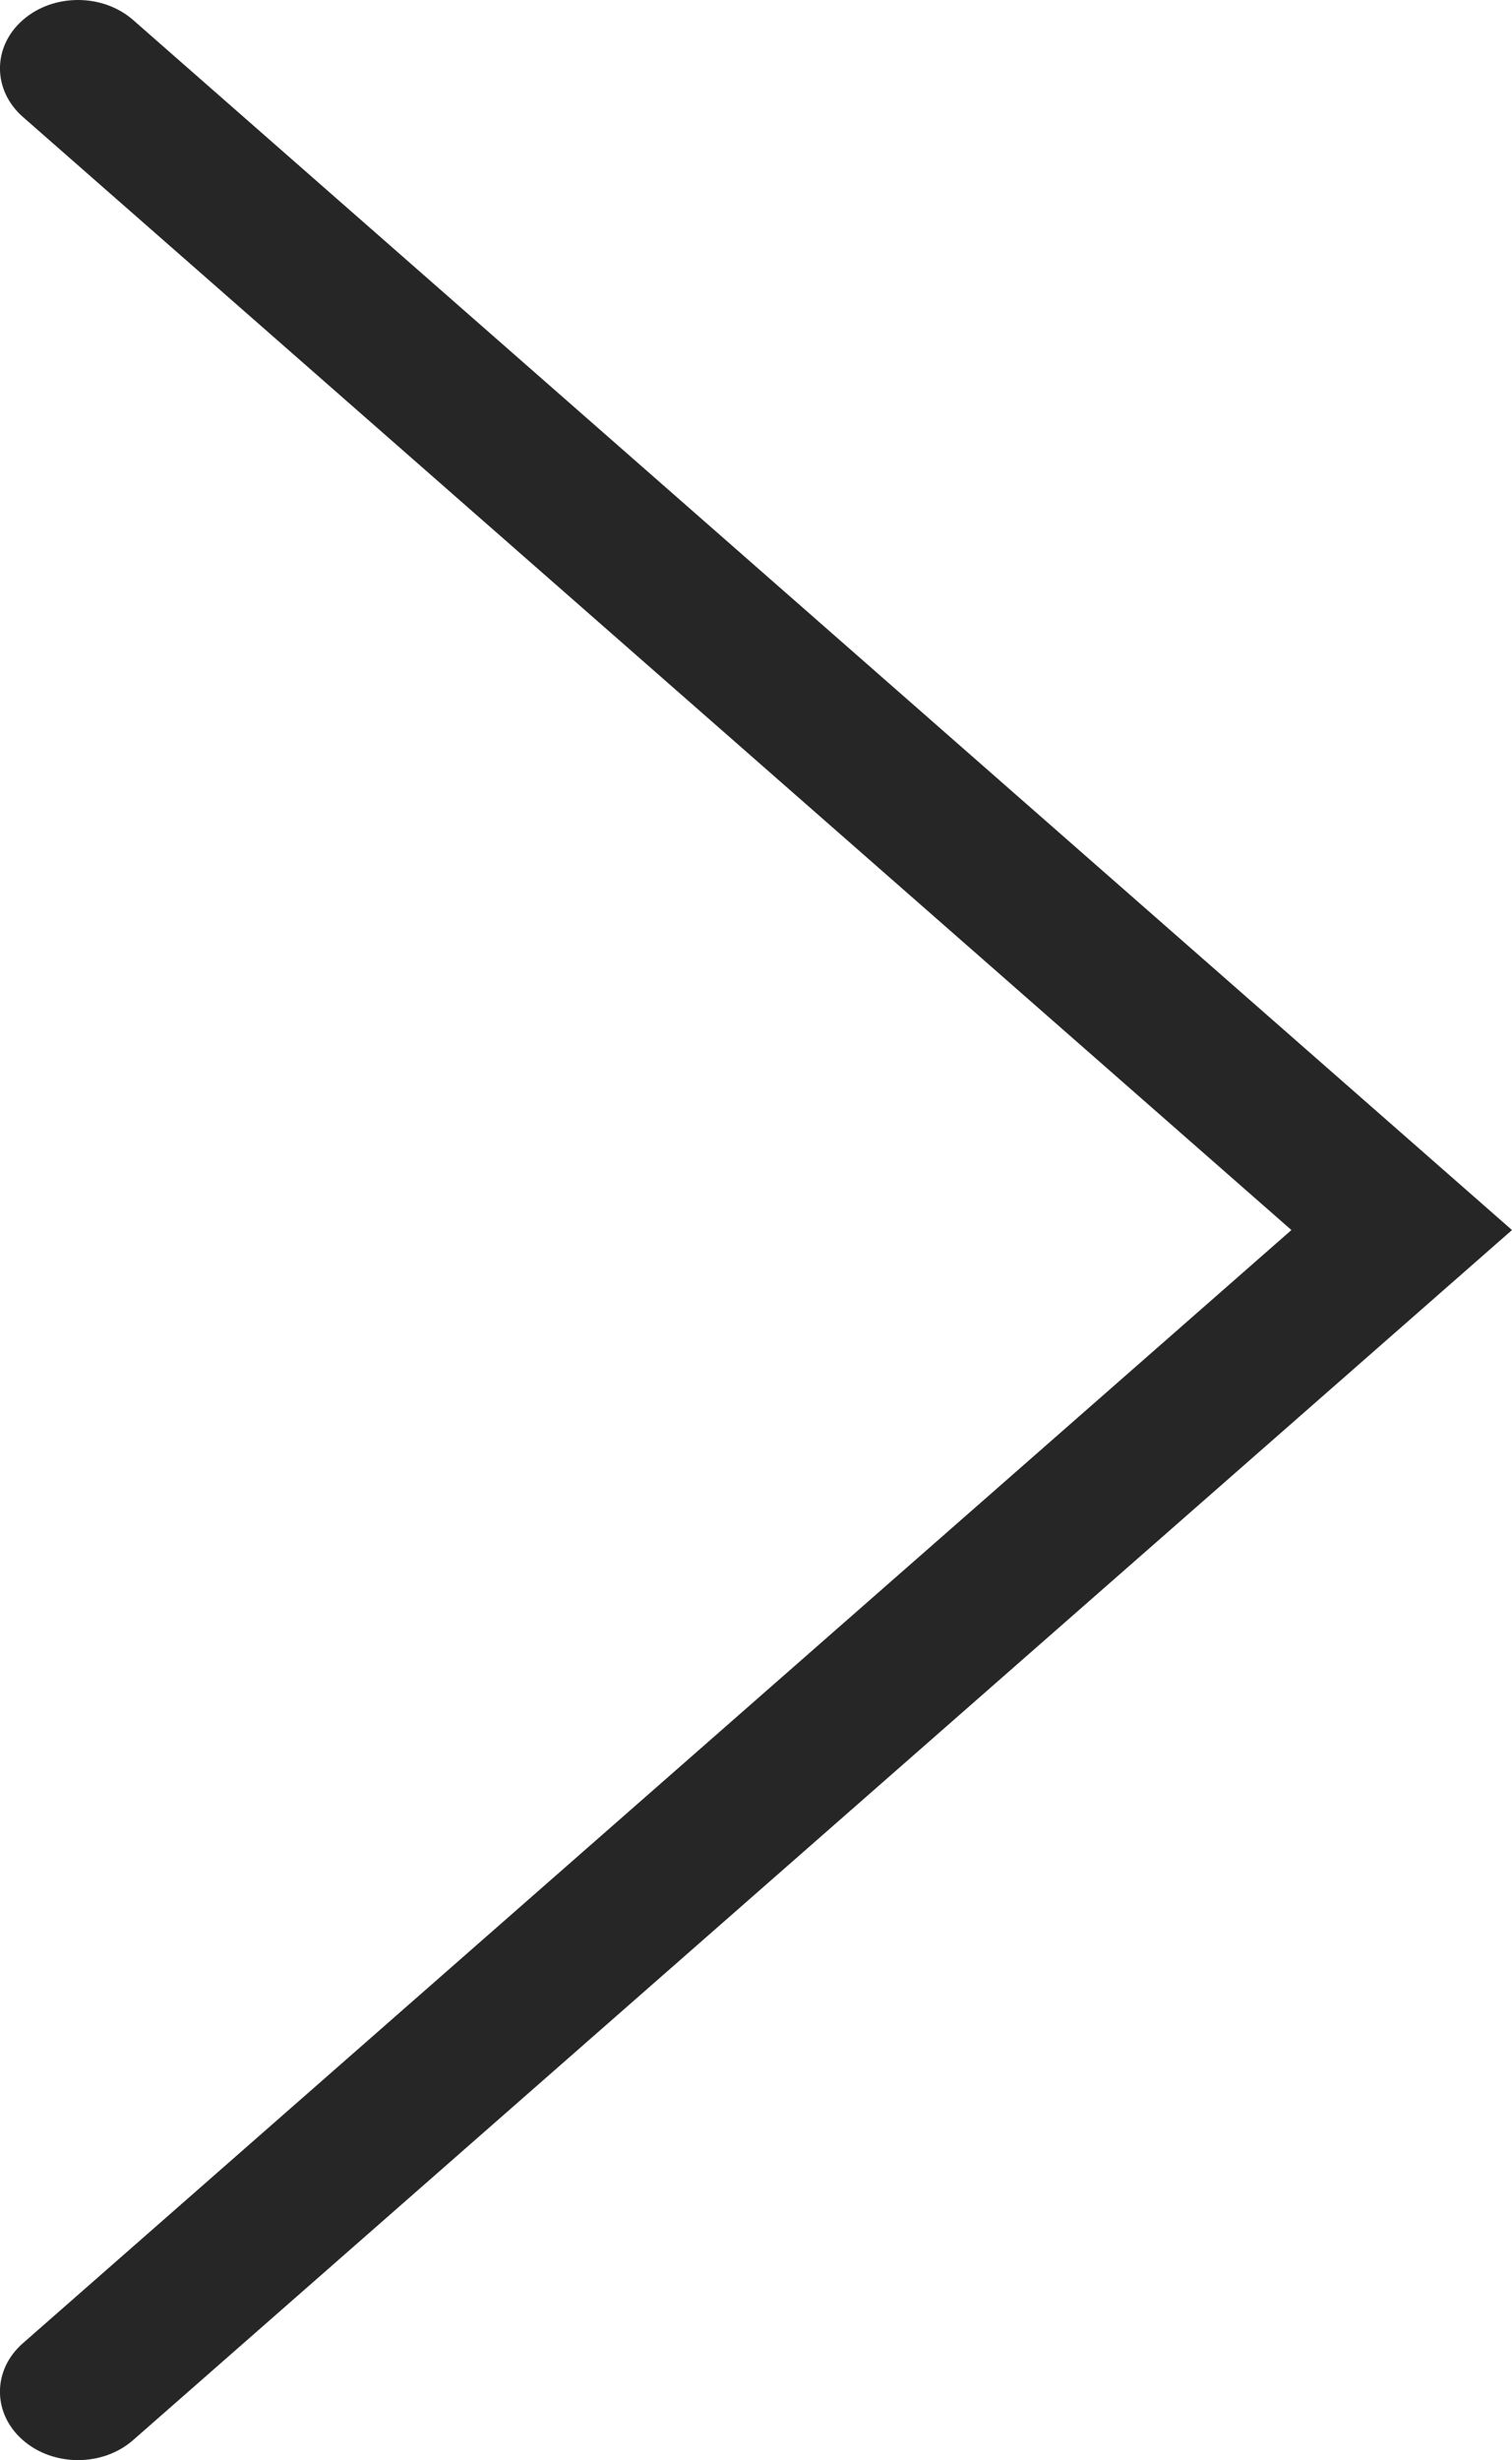<svg xmlns="http://www.w3.org/2000/svg" viewBox="0 0 22.667 36.858"><path d="M.342 1.751L19.36 18.429.342 35.108c-.457.4-.457 1.05 0 1.45s1.197.401 1.654 0l20.671-18.129L1.996.3C1.539-.1.799-.1.342.3s-.456 1.05 0 1.451z" fill="#262626"/></svg>